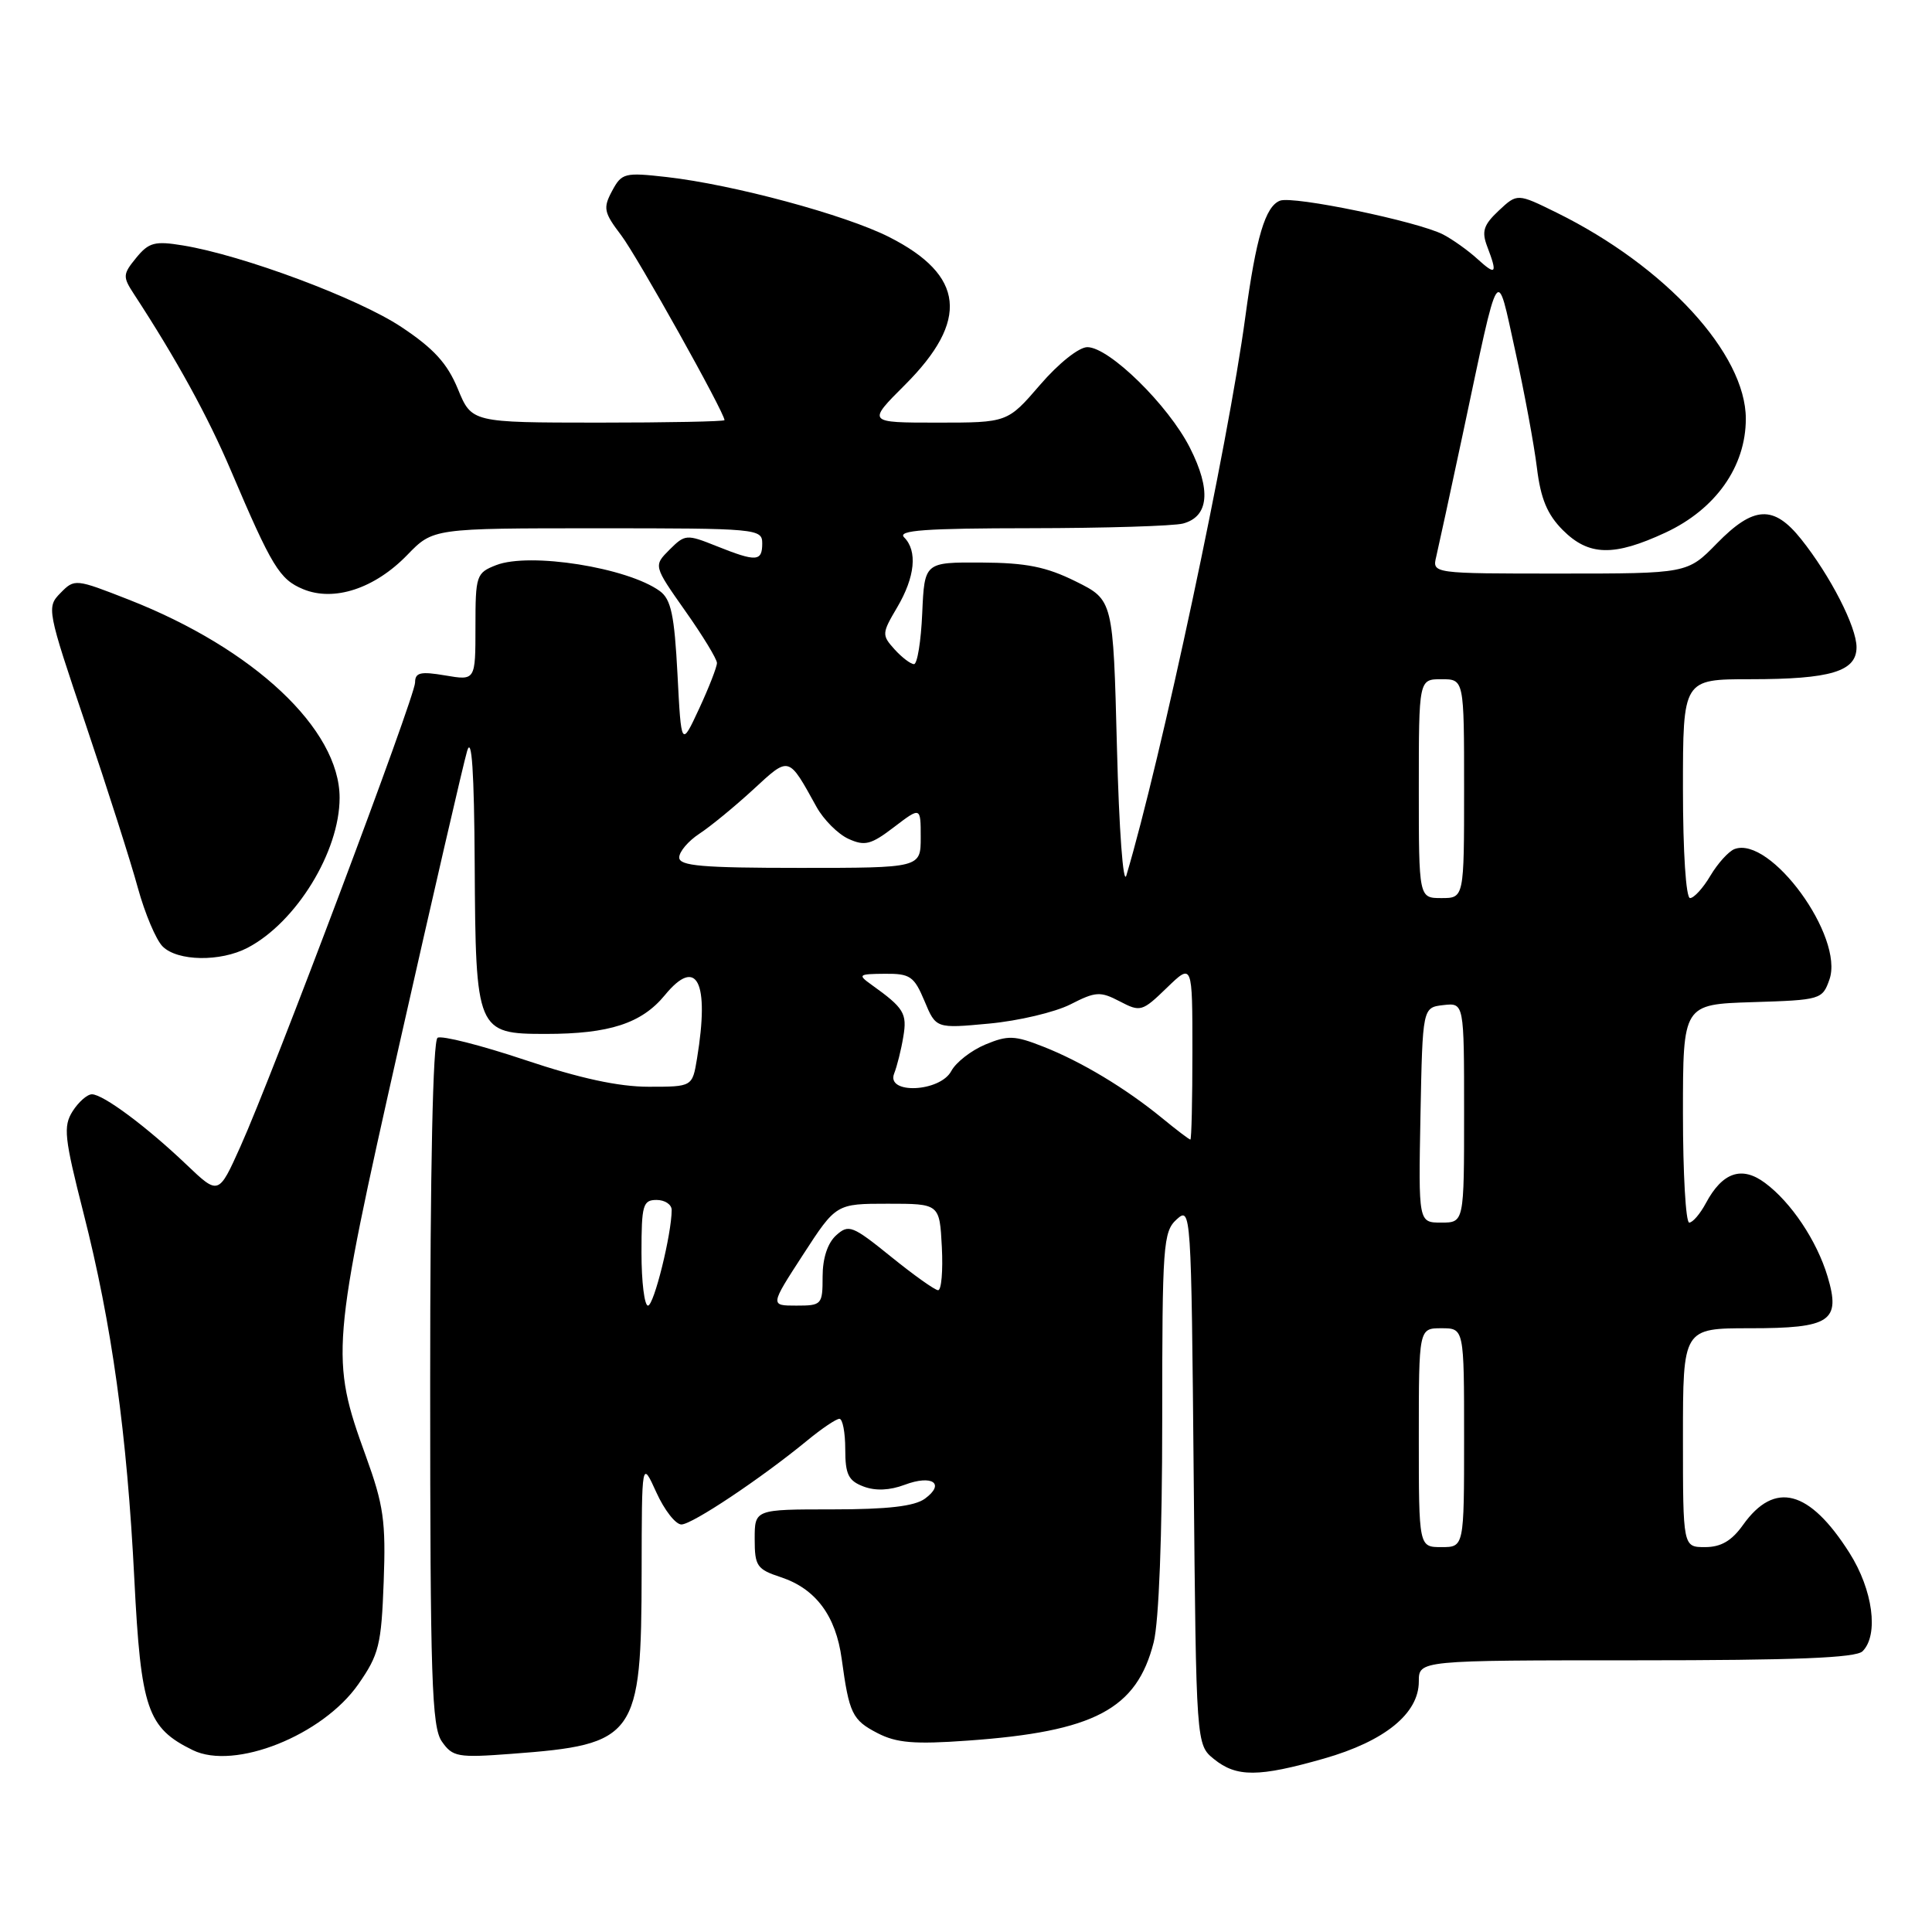 <?xml version="1.0" encoding="UTF-8" standalone="no"?>
<!DOCTYPE svg PUBLIC "-//W3C//DTD SVG 1.1//EN" "http://www.w3.org/Graphics/SVG/1.1/DTD/svg11.dtd" >
<svg xmlns="http://www.w3.org/2000/svg" xmlns:xlink="http://www.w3.org/1999/xlink" version="1.1" viewBox="0 0 256 256">
 <g >
 <path fill="currentColor"
d=" M 175.43 233.02 C 183.49 230.72 188.00 227.05 188.00 222.81 C 188.00 220.00 188.00 220.00 216.80 220.00 C 237.87 220.00 245.92 219.68 246.80 218.80 C 248.97 216.63 248.17 210.66 245.06 205.76 C 239.75 197.39 235.15 196.18 230.96 202.06 C 229.46 204.17 228.04 205.00 225.93 205.00 C 223.00 205.00 223.00 205.00 223.00 190.50 C 223.00 176.00 223.00 176.00 231.88 176.00 C 242.56 176.00 243.94 175.08 242.16 169.13 C 240.74 164.40 237.33 159.30 233.87 156.74 C 230.79 154.45 228.23 155.33 226.04 159.42 C 225.28 160.84 224.29 162.00 223.83 162.00 C 223.37 162.00 223.00 155.49 223.00 147.54 C 223.00 133.08 223.00 133.08 232.23 132.79 C 241.26 132.51 241.48 132.44 242.41 129.79 C 244.39 124.14 234.59 110.69 229.82 112.51 C 229.04 112.82 227.61 114.40 226.64 116.03 C 225.68 117.66 224.46 119.00 223.94 119.00 C 223.40 119.00 223.00 112.92 223.00 104.50 C 223.00 90.00 223.00 90.00 231.93 90.00 C 242.59 90.00 246.00 88.97 246.00 85.76 C 246.00 83.06 242.53 76.29 238.66 71.44 C 235.02 66.88 232.37 67.02 227.50 72.00 C 223.59 76.00 223.59 76.00 206.68 76.00 C 189.77 76.00 189.77 76.00 190.31 73.75 C 190.60 72.51 192.19 65.20 193.83 57.50 C 198.77 34.24 198.25 35.06 200.79 46.56 C 202.00 52.03 203.28 58.97 203.65 61.99 C 204.15 66.09 205.02 68.17 207.08 70.24 C 210.52 73.68 213.83 73.76 220.69 70.57 C 227.34 67.47 231.33 61.82 231.33 55.49 C 231.33 46.89 220.69 35.29 206.27 28.18 C 201.05 25.61 201.05 25.61 198.59 27.91 C 196.57 29.81 196.30 30.66 197.07 32.68 C 198.45 36.30 198.24 36.56 195.75 34.30 C 194.51 33.17 192.47 31.72 191.22 31.07 C 187.85 29.34 171.37 25.92 169.61 26.59 C 167.66 27.34 166.44 31.43 165.01 42.00 C 162.74 58.86 153.82 100.68 149.25 116.00 C 148.83 117.41 148.28 110.00 148.00 99.00 C 147.50 79.50 147.50 79.50 142.54 77.04 C 138.63 75.10 135.97 74.57 130.04 74.54 C 122.50 74.50 122.50 74.50 122.20 81.25 C 122.04 84.96 121.55 88.00 121.11 88.00 C 120.67 88.00 119.51 87.12 118.53 86.04 C 116.83 84.15 116.84 83.93 118.88 80.48 C 121.25 76.46 121.60 73.00 119.80 71.20 C 118.87 70.27 122.59 70.00 136.55 69.99 C 146.42 69.98 155.52 69.70 156.76 69.37 C 160.19 68.45 160.51 64.93 157.67 59.33 C 154.81 53.68 146.97 46.00 144.08 46.00 C 142.96 46.00 140.26 48.15 137.81 51.00 C 133.50 56.00 133.50 56.00 124.20 56.00 C 114.90 56.00 114.90 56.00 119.91 51.00 C 128.46 42.45 127.82 36.48 117.82 31.41 C 112.00 28.46 97.16 24.46 88.35 23.46 C 82.76 22.83 82.38 22.92 81.10 25.31 C 79.89 27.57 80.01 28.15 82.30 31.16 C 84.43 33.96 96.00 54.67 96.00 55.67 C 96.00 55.85 88.46 56.00 79.25 56.00 C 62.50 55.99 62.50 55.99 60.67 51.54 C 59.27 48.15 57.49 46.19 53.17 43.32 C 47.47 39.53 32.18 33.82 24.23 32.52 C 20.51 31.91 19.72 32.12 18.05 34.16 C 16.26 36.35 16.24 36.66 17.77 39.00 C 23.37 47.57 27.53 55.15 30.58 62.31 C 36.03 75.11 37.04 76.77 40.17 78.07 C 44.26 79.76 49.65 77.99 53.97 73.53 C 57.39 70.00 57.39 70.00 79.20 70.00 C 100.33 70.00 101.00 70.06 101.00 72.00 C 101.00 74.43 100.22 74.47 94.94 72.36 C 90.97 70.77 90.77 70.79 88.71 72.84 C 86.59 74.97 86.59 74.97 90.79 80.94 C 93.11 84.22 95.00 87.33 95.00 87.85 C 95.00 88.37 93.94 91.10 92.64 93.90 C 90.27 99.00 90.27 99.00 89.77 89.33 C 89.36 81.49 88.92 79.41 87.43 78.32 C 83.16 75.21 70.21 73.15 65.75 74.88 C 63.11 75.91 63.00 76.23 63.00 83.06 C 63.00 90.18 63.00 90.18 59.00 89.50 C 55.71 88.94 55.00 89.11 55.00 90.44 C 55.00 92.31 36.15 142.40 31.85 151.94 C 28.96 158.37 28.96 158.37 24.73 154.34 C 19.46 149.31 13.67 145.00 12.18 145.00 C 11.56 145.00 10.41 146.01 9.62 147.25 C 8.36 149.25 8.52 150.74 11.06 160.72 C 14.82 175.47 16.83 189.96 17.80 209.24 C 18.67 226.47 19.52 228.95 25.54 231.90 C 31.07 234.61 42.75 229.95 47.48 223.17 C 50.22 219.24 50.53 217.96 50.84 209.61 C 51.14 201.58 50.83 199.43 48.48 192.95 C 43.76 179.96 43.88 178.49 52.92 138.38 C 57.37 118.65 61.41 101.15 61.90 99.50 C 62.51 97.45 62.83 102.23 62.90 114.53 C 63.02 136.67 63.16 137.00 72.31 137.00 C 80.74 137.00 85.02 135.61 88.10 131.86 C 92.34 126.69 94.04 130.05 92.36 140.25 C 91.74 144.00 91.74 144.00 85.95 144.00 C 81.98 144.00 76.84 142.89 69.56 140.45 C 63.73 138.50 58.52 137.18 57.98 137.51 C 57.36 137.89 57.00 154.84 57.00 183.34 C 57.00 222.50 57.21 228.85 58.55 230.76 C 59.98 232.81 60.65 232.93 67.80 232.39 C 84.30 231.16 84.99 230.20 85.02 208.28 C 85.04 193.50 85.04 193.50 86.97 197.75 C 88.03 200.09 89.52 202.00 90.29 202.00 C 91.71 202.00 100.85 195.90 106.98 190.86 C 108.89 189.29 110.80 188.00 111.23 188.00 C 111.65 188.00 112.00 189.81 112.00 192.02 C 112.00 195.36 112.41 196.21 114.42 196.97 C 116.00 197.57 117.89 197.49 119.88 196.74 C 123.52 195.37 125.29 196.58 122.56 198.58 C 121.18 199.59 117.63 200.00 110.31 200.00 C 100.00 200.00 100.00 200.00 100.00 203.92 C 100.00 207.52 100.29 207.94 103.48 208.99 C 108.09 210.52 110.76 214.10 111.53 219.82 C 112.52 227.07 112.92 227.91 116.28 229.65 C 118.80 230.95 121.16 231.15 128.23 230.64 C 145.02 229.45 150.63 226.48 152.87 217.61 C 153.56 214.86 154.00 203.45 154.00 188.21 C 154.00 164.92 154.12 163.20 155.92 161.57 C 157.81 159.86 157.85 160.39 158.17 195.51 C 158.50 231.18 158.50 231.18 160.86 233.09 C 163.85 235.51 166.78 235.49 175.43 233.02 Z  M 32.80 125.59 C 39.25 122.22 45.00 112.85 45.00 105.71 C 45.00 96.63 33.65 85.96 17.07 79.46 C 10.00 76.69 9.88 76.67 8.02 78.57 C 6.16 80.46 6.22 80.78 11.36 96.00 C 14.24 104.53 17.35 114.27 18.27 117.66 C 19.20 121.04 20.67 124.53 21.55 125.41 C 23.52 127.38 29.20 127.47 32.80 125.59 Z  M 188.00 190.50 C 188.00 176.00 188.00 176.00 191.00 176.00 C 194.00 176.00 194.00 176.00 194.00 190.50 C 194.00 205.00 194.00 205.00 191.00 205.00 C 188.00 205.00 188.00 205.00 188.00 190.50 Z  M 85.00 166.00 C 85.00 159.67 85.19 159.00 87.00 159.00 C 88.10 159.00 89.00 159.60 89.00 160.33 C 89.00 163.50 86.65 173.00 85.86 173.00 C 85.39 173.00 85.00 169.85 85.00 166.00 Z  M 106.41 166.25 C 110.79 159.50 110.79 159.50 117.65 159.50 C 124.50 159.50 124.50 159.50 124.80 165.25 C 124.96 168.41 124.74 170.98 124.30 170.96 C 123.86 170.94 121.04 168.93 118.04 166.50 C 112.94 162.38 112.45 162.19 110.79 163.69 C 109.66 164.71 109.00 166.73 109.00 169.15 C 109.00 172.88 108.89 173.00 105.52 173.00 C 102.03 173.00 102.03 173.00 106.41 166.25 Z  M 188.22 147.75 C 188.50 133.50 188.50 133.50 191.25 133.18 C 194.00 132.87 194.00 132.87 194.00 147.43 C 194.00 162.00 194.00 162.00 190.97 162.00 C 187.95 162.00 187.95 162.00 188.22 147.75 Z  M 153.98 148.15 C 149.14 144.19 143.27 140.66 138.22 138.68 C 134.44 137.19 133.55 137.16 130.55 138.41 C 128.69 139.19 126.66 140.77 126.05 141.92 C 124.55 144.72 117.38 145.03 118.48 142.25 C 118.86 141.29 119.41 139.10 119.69 137.39 C 120.22 134.28 119.79 133.57 115.50 130.50 C 113.62 129.15 113.73 129.06 117.24 129.03 C 120.60 129.00 121.12 129.36 122.50 132.64 C 124.02 136.29 124.02 136.29 131.07 135.63 C 134.96 135.27 139.80 134.12 141.83 133.09 C 145.19 131.37 145.79 131.34 148.38 132.69 C 151.11 134.12 151.35 134.05 154.61 130.89 C 158.00 127.61 158.00 127.61 158.00 139.30 C 158.00 145.74 157.88 151.00 157.73 151.00 C 157.58 151.00 155.89 149.72 153.98 148.15 Z  M 188.00 104.50 C 188.00 90.00 188.00 90.00 191.00 90.00 C 194.00 90.00 194.00 90.00 194.00 104.50 C 194.00 119.00 194.00 119.00 191.00 119.00 C 188.00 119.00 188.00 119.00 188.00 104.50 Z  M 90.00 113.62 C 90.00 112.85 91.20 111.44 92.66 110.48 C 94.13 109.52 97.32 106.90 99.77 104.65 C 104.64 100.16 104.42 100.10 108.20 106.93 C 109.14 108.62 111.04 110.52 112.42 111.15 C 114.59 112.14 115.41 111.93 118.47 109.59 C 122.00 106.90 122.00 106.90 122.00 110.95 C 122.00 115.00 122.00 115.00 106.00 115.00 C 93.03 115.00 90.00 114.74 90.00 113.62 Z "/>
</g>
</svg>